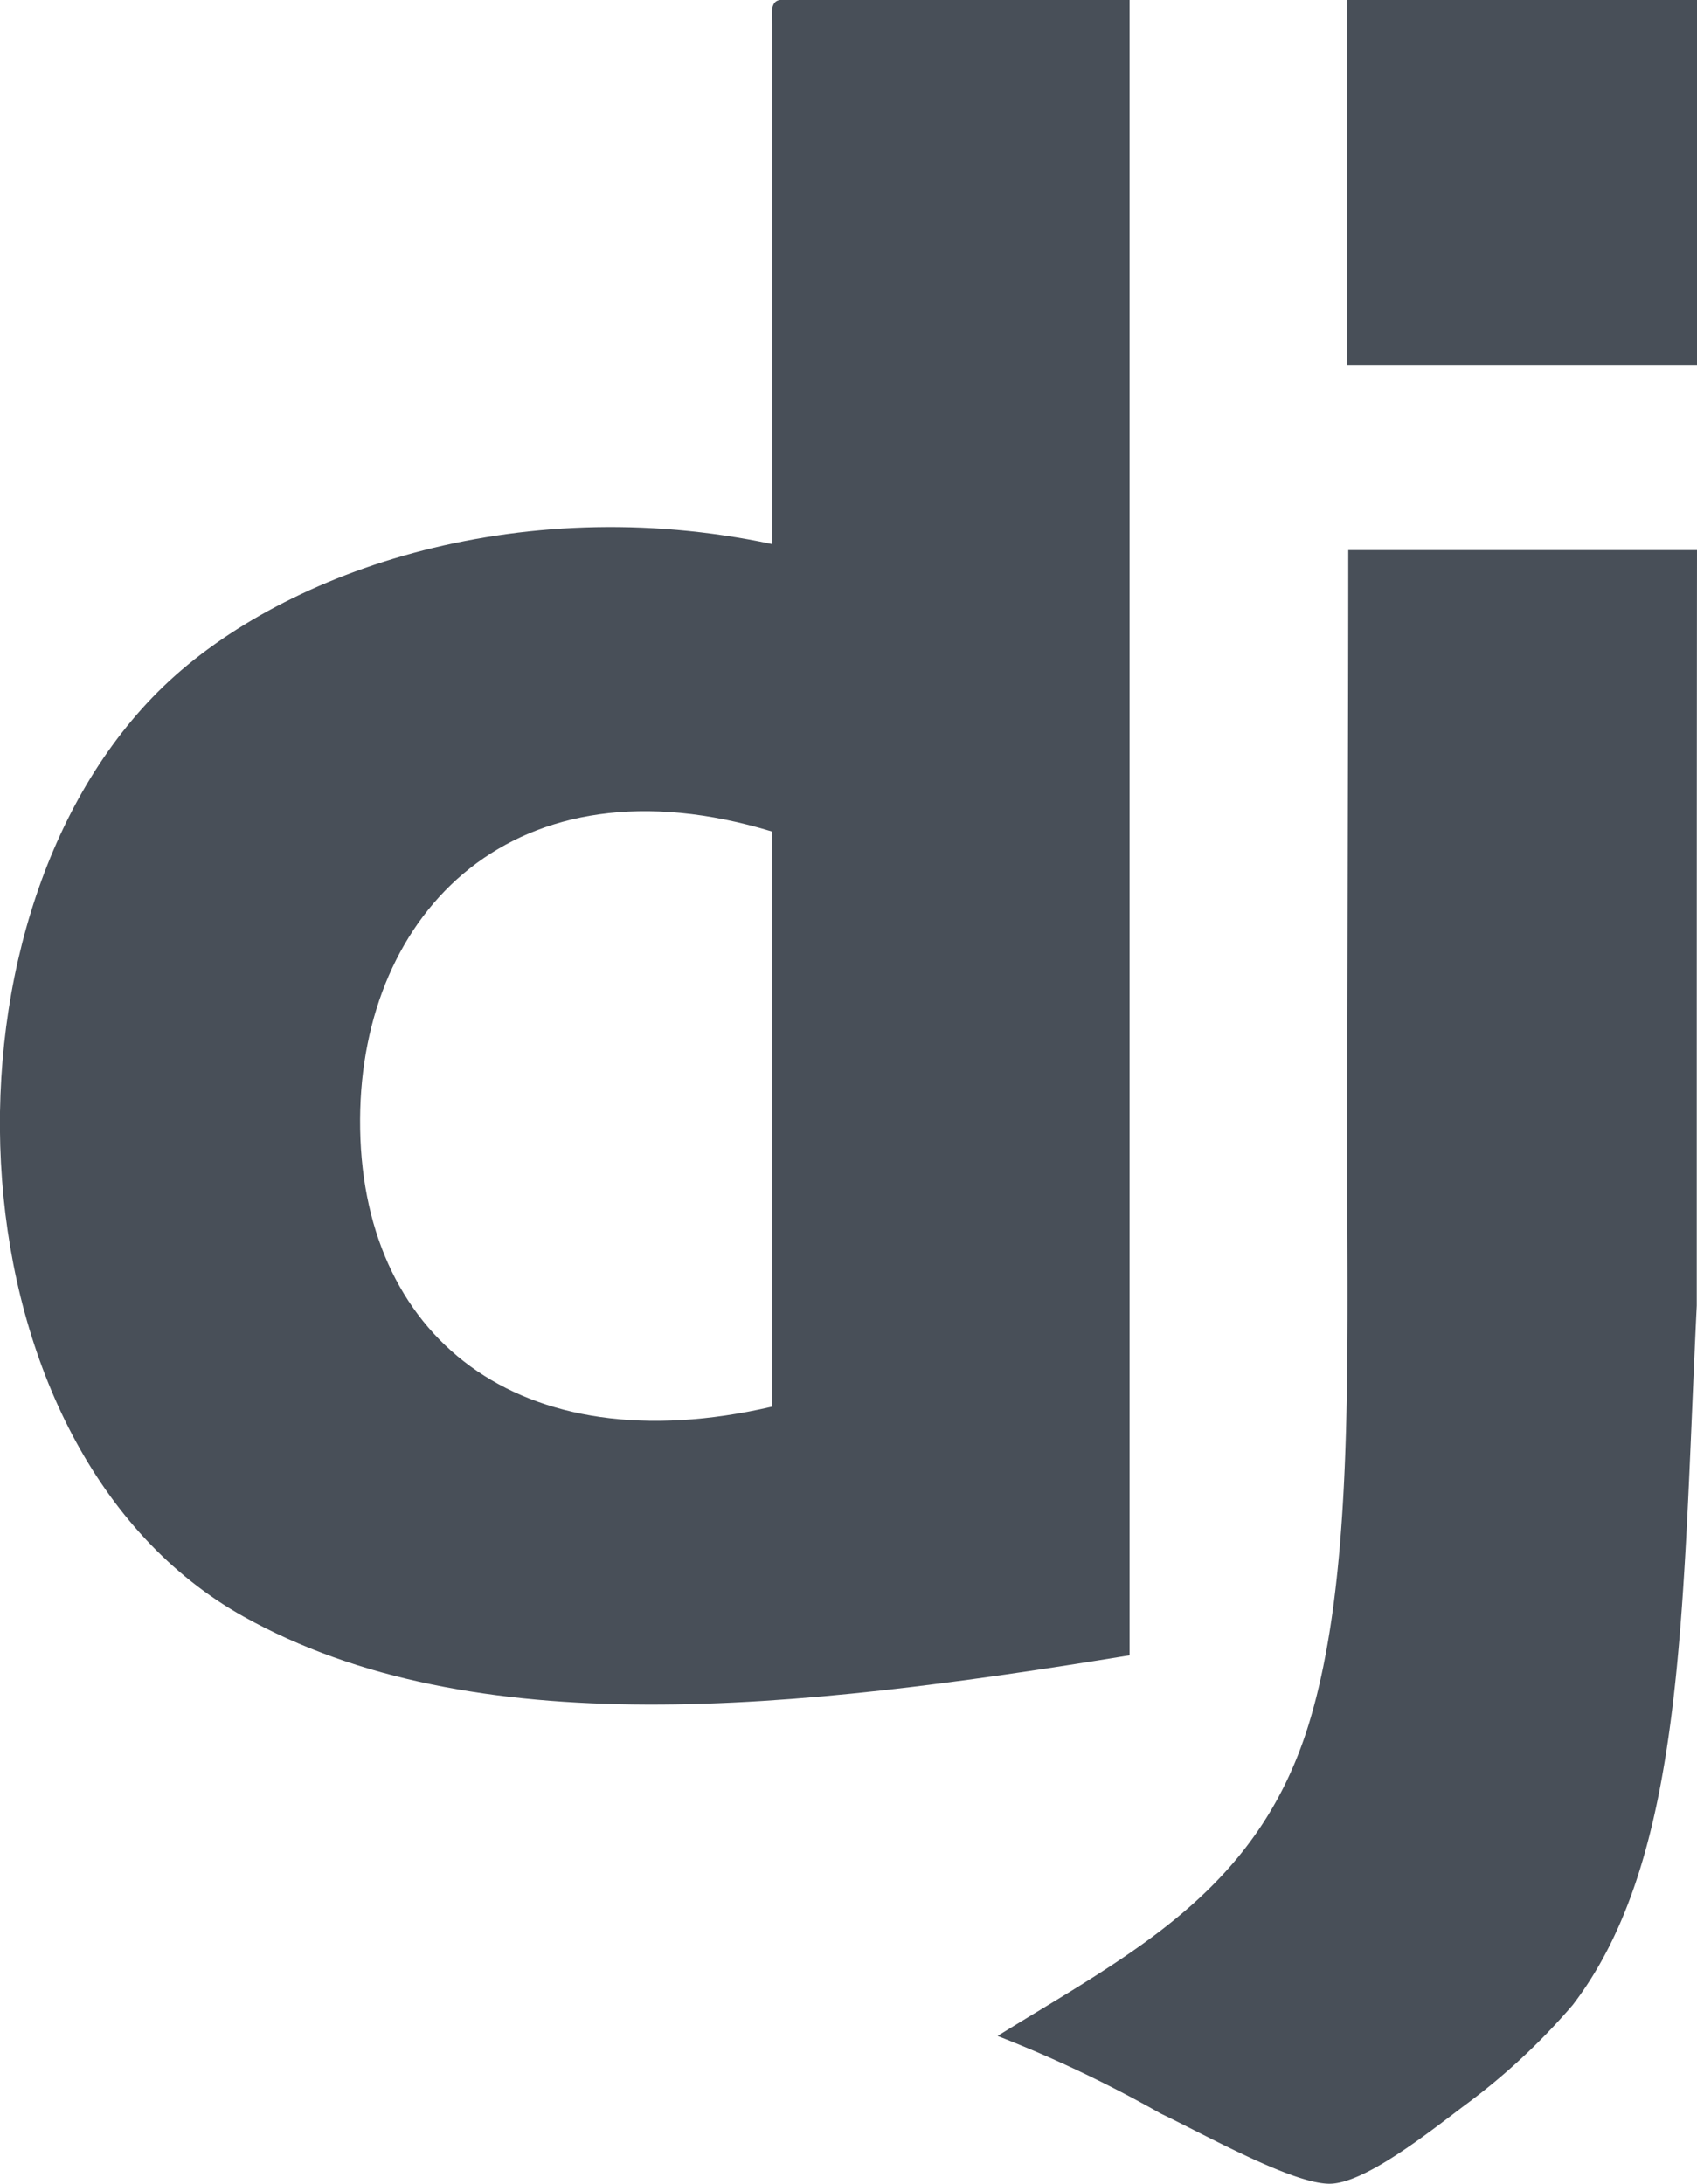 <svg xmlns="http://www.w3.org/2000/svg" width="60.52" height="77.895" viewBox="0 0 60.52 77.895">
  <g id="bxl-django" transform="translate(-4.239 -2.011)">
    <path id="Path_6" data-name="Path 6" d="M17.081,41.93c-.043,7.74,5.634,12.352,14.692,10.255V31.671C22.6,28.88,17.12,34.529,17.081,41.93M32.05,2.011H44.523V61.055c-11.955,1.953-23.41,3.193-31.6-1.384-10.547-5.9-11.4-24.638-3.049-32.986,4.231-4.23,12.754-7.213,21.9-5.268V2.845c-.023-.394-.047-.788.277-.834M64.759,15.042H52.286V2.011H64.759Z" transform="translate(0 0)" fill="#484f58"/>
    <path id="Path_7" data-name="Path 7" d="M38.309,7.044C38.3,16.23,38.3,22.827,38.3,33.991c-.53,10.968-.405,19.7-4.425,24.946a23.214,23.214,0,0,1-3.88,3.6c-1.181.889-3.435,2.694-4.71,2.772-1.291.082-4.6-1.79-6.1-2.5a44.709,44.709,0,0,0-5.821-2.768c4.749-2.94,9.249-5.147,11.089-11.089,1.6-5.17,1.384-12.66,1.384-19.959,0-7.209.035-15.589.035-21.952l12.438,0Z" transform="translate(26.45 14.591)" fill="#484f58"/>
  </g>
</svg>
